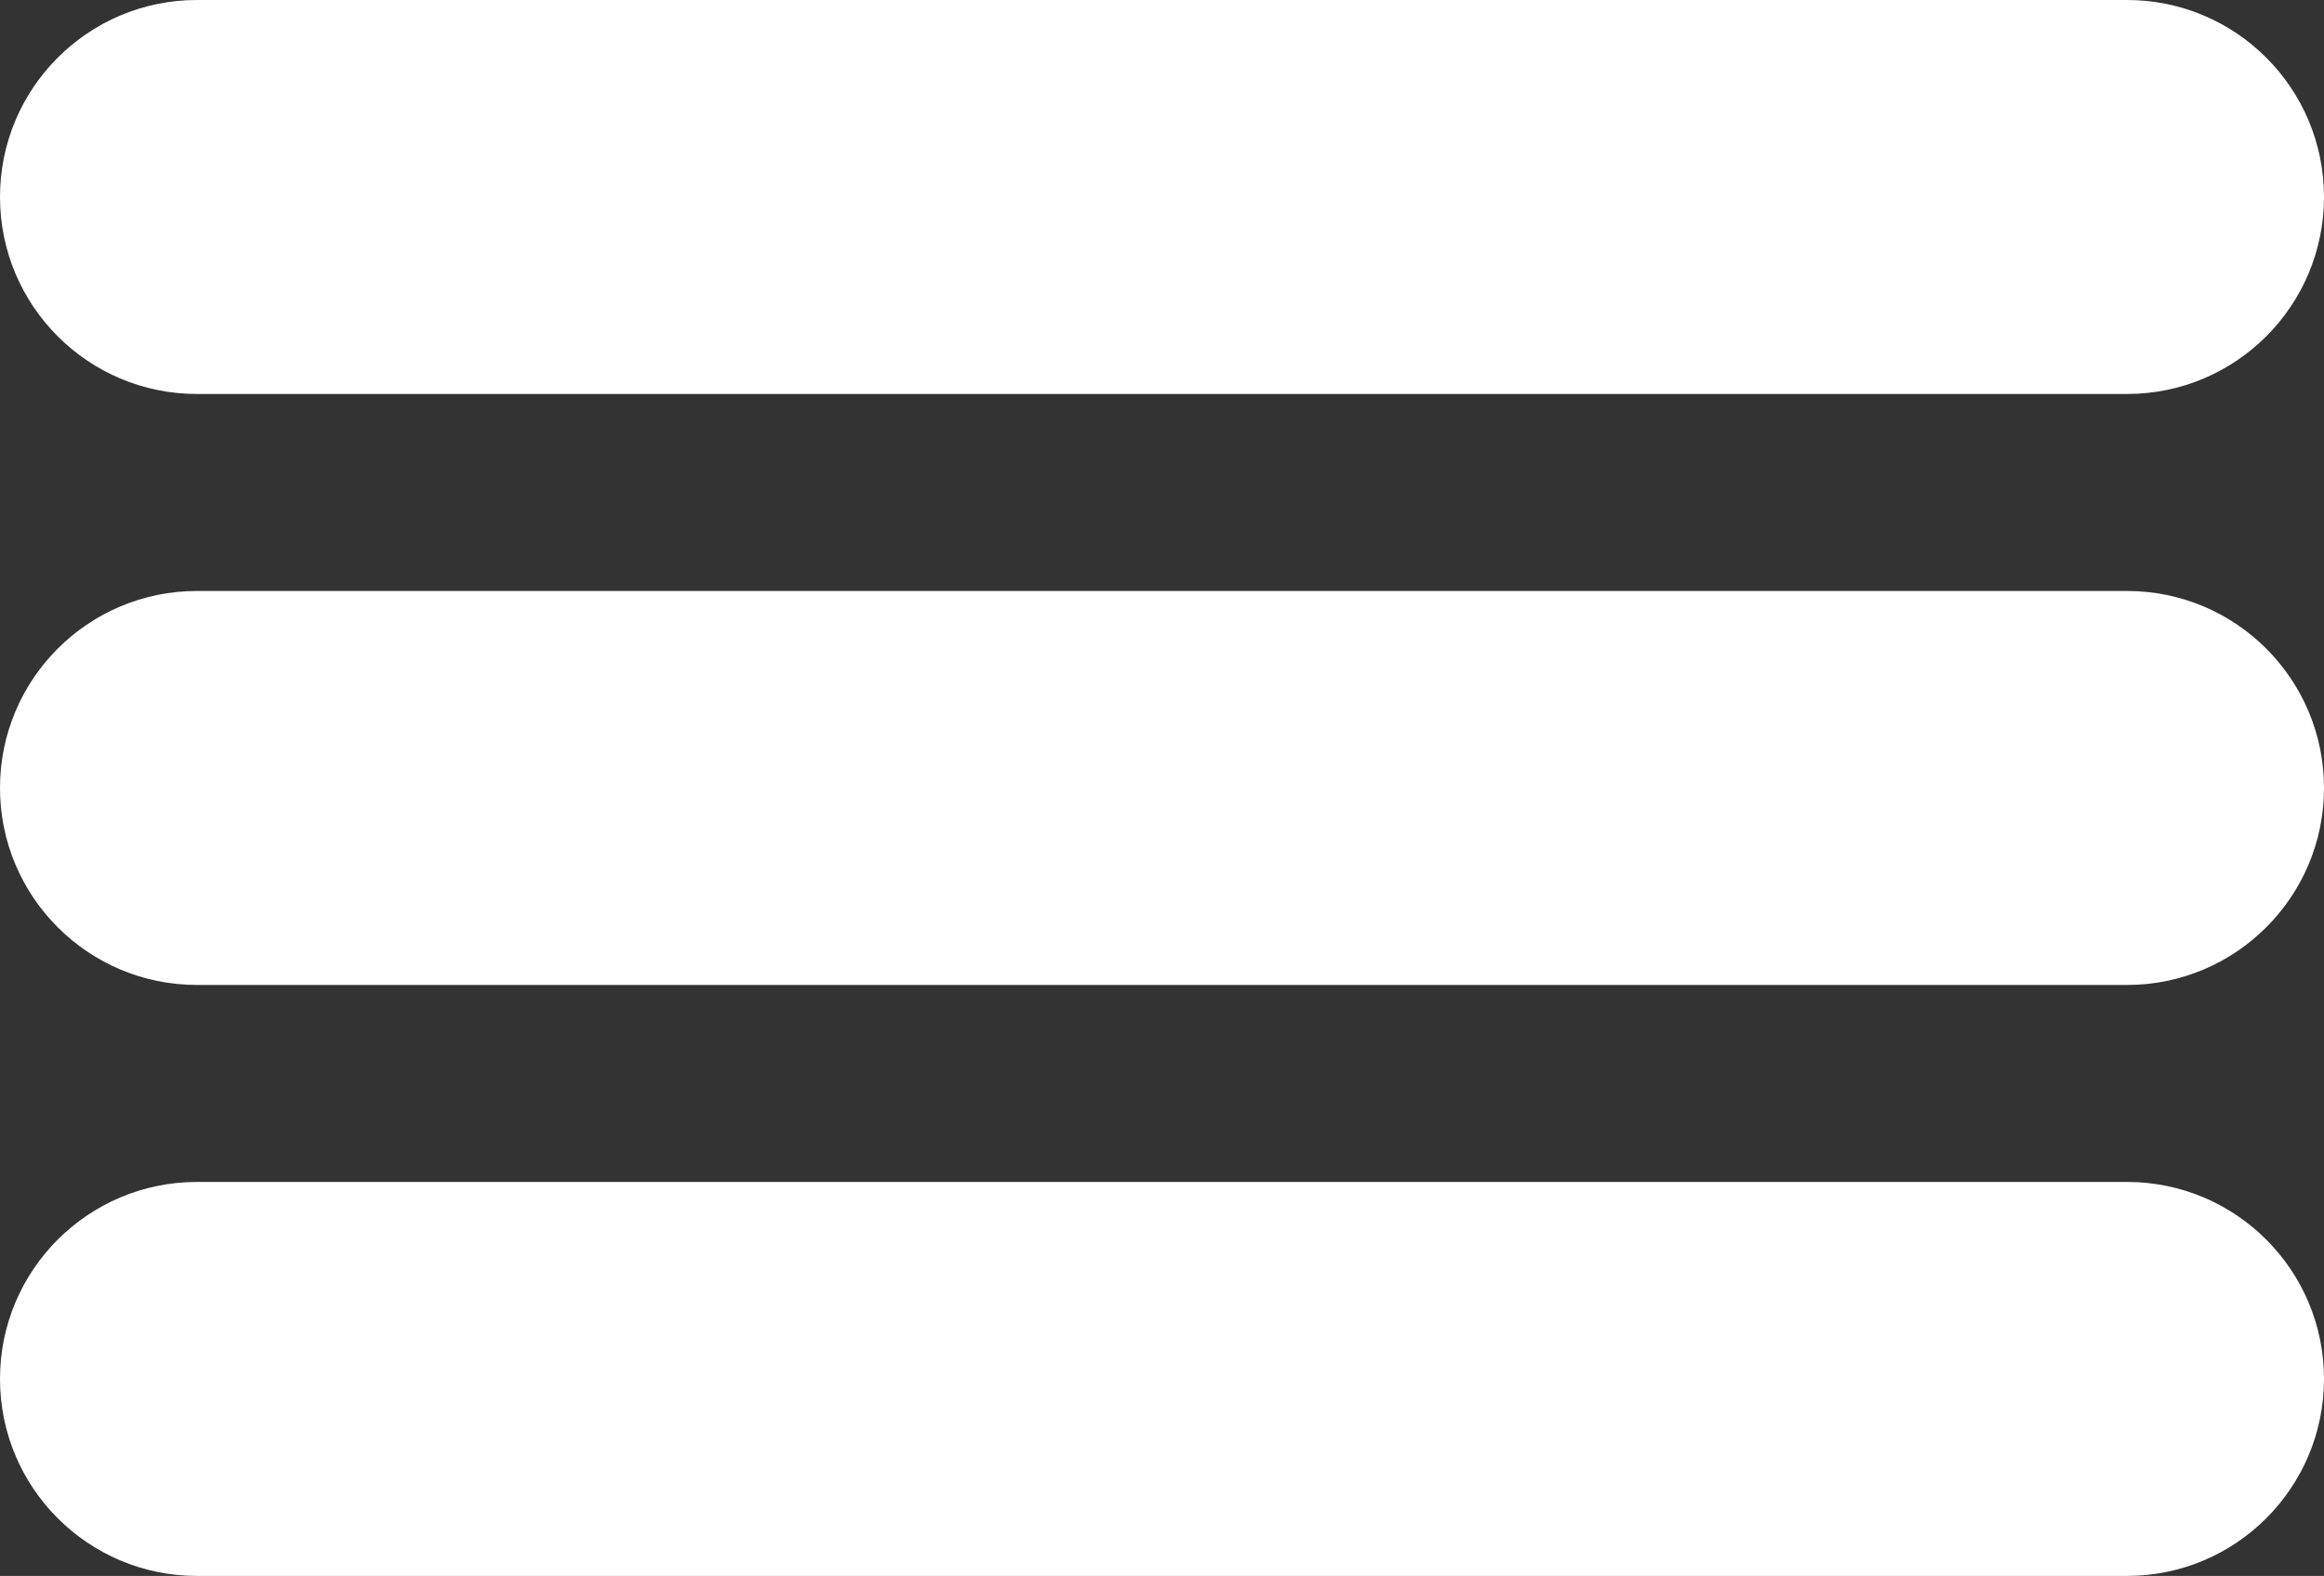 <?xml version="1.0" encoding="utf-8"?>
<!-- Generator: Adobe Illustrator 16.0.0, SVG Export Plug-In . SVG Version: 6.00 Build 0)  -->
<!DOCTYPE svg PUBLIC "-//W3C//DTD SVG 1.1//EN" "http://www.w3.org/Graphics/SVG/1.1/DTD/svg11.dtd">
<svg version="1.1" id="Layer_1" xmlns="http://www.w3.org/2000/svg" xmlns:xlink="http://www.w3.org/1999/xlink" x="0px" y="0px"
	 width="118px" height="80px" viewBox="0 0 118 80" enable-background="new 0 0 118 80" xml:space="preserve">
<rect x="0" y="0" width="118" height="80" fill="#333333" stroke="none"/>
<g>
	<path fill="#fff" d="M108,20H10C4.478,20,0,15.522,0,10S4.478,0,10,0h98c5.522,0,10,4.478,10,10S113.522,20,108,20z"/>
</g>
<g>
	<path fill="#fff" d="M108,50H10C4.478,50,0,45.522,0,40s4.478-10,10-10h98c5.522,0,10,4.478,10,10S113.522,50,108,50z"/>
</g>
<g>
	<path fill="#fff" d="M108,80H10C4.478,80,0,75.522,0,70s4.478-10,10-10h98c5.522,0,10,4.478,10,10S113.522,80,108,80z"/>
</g>
</svg>
